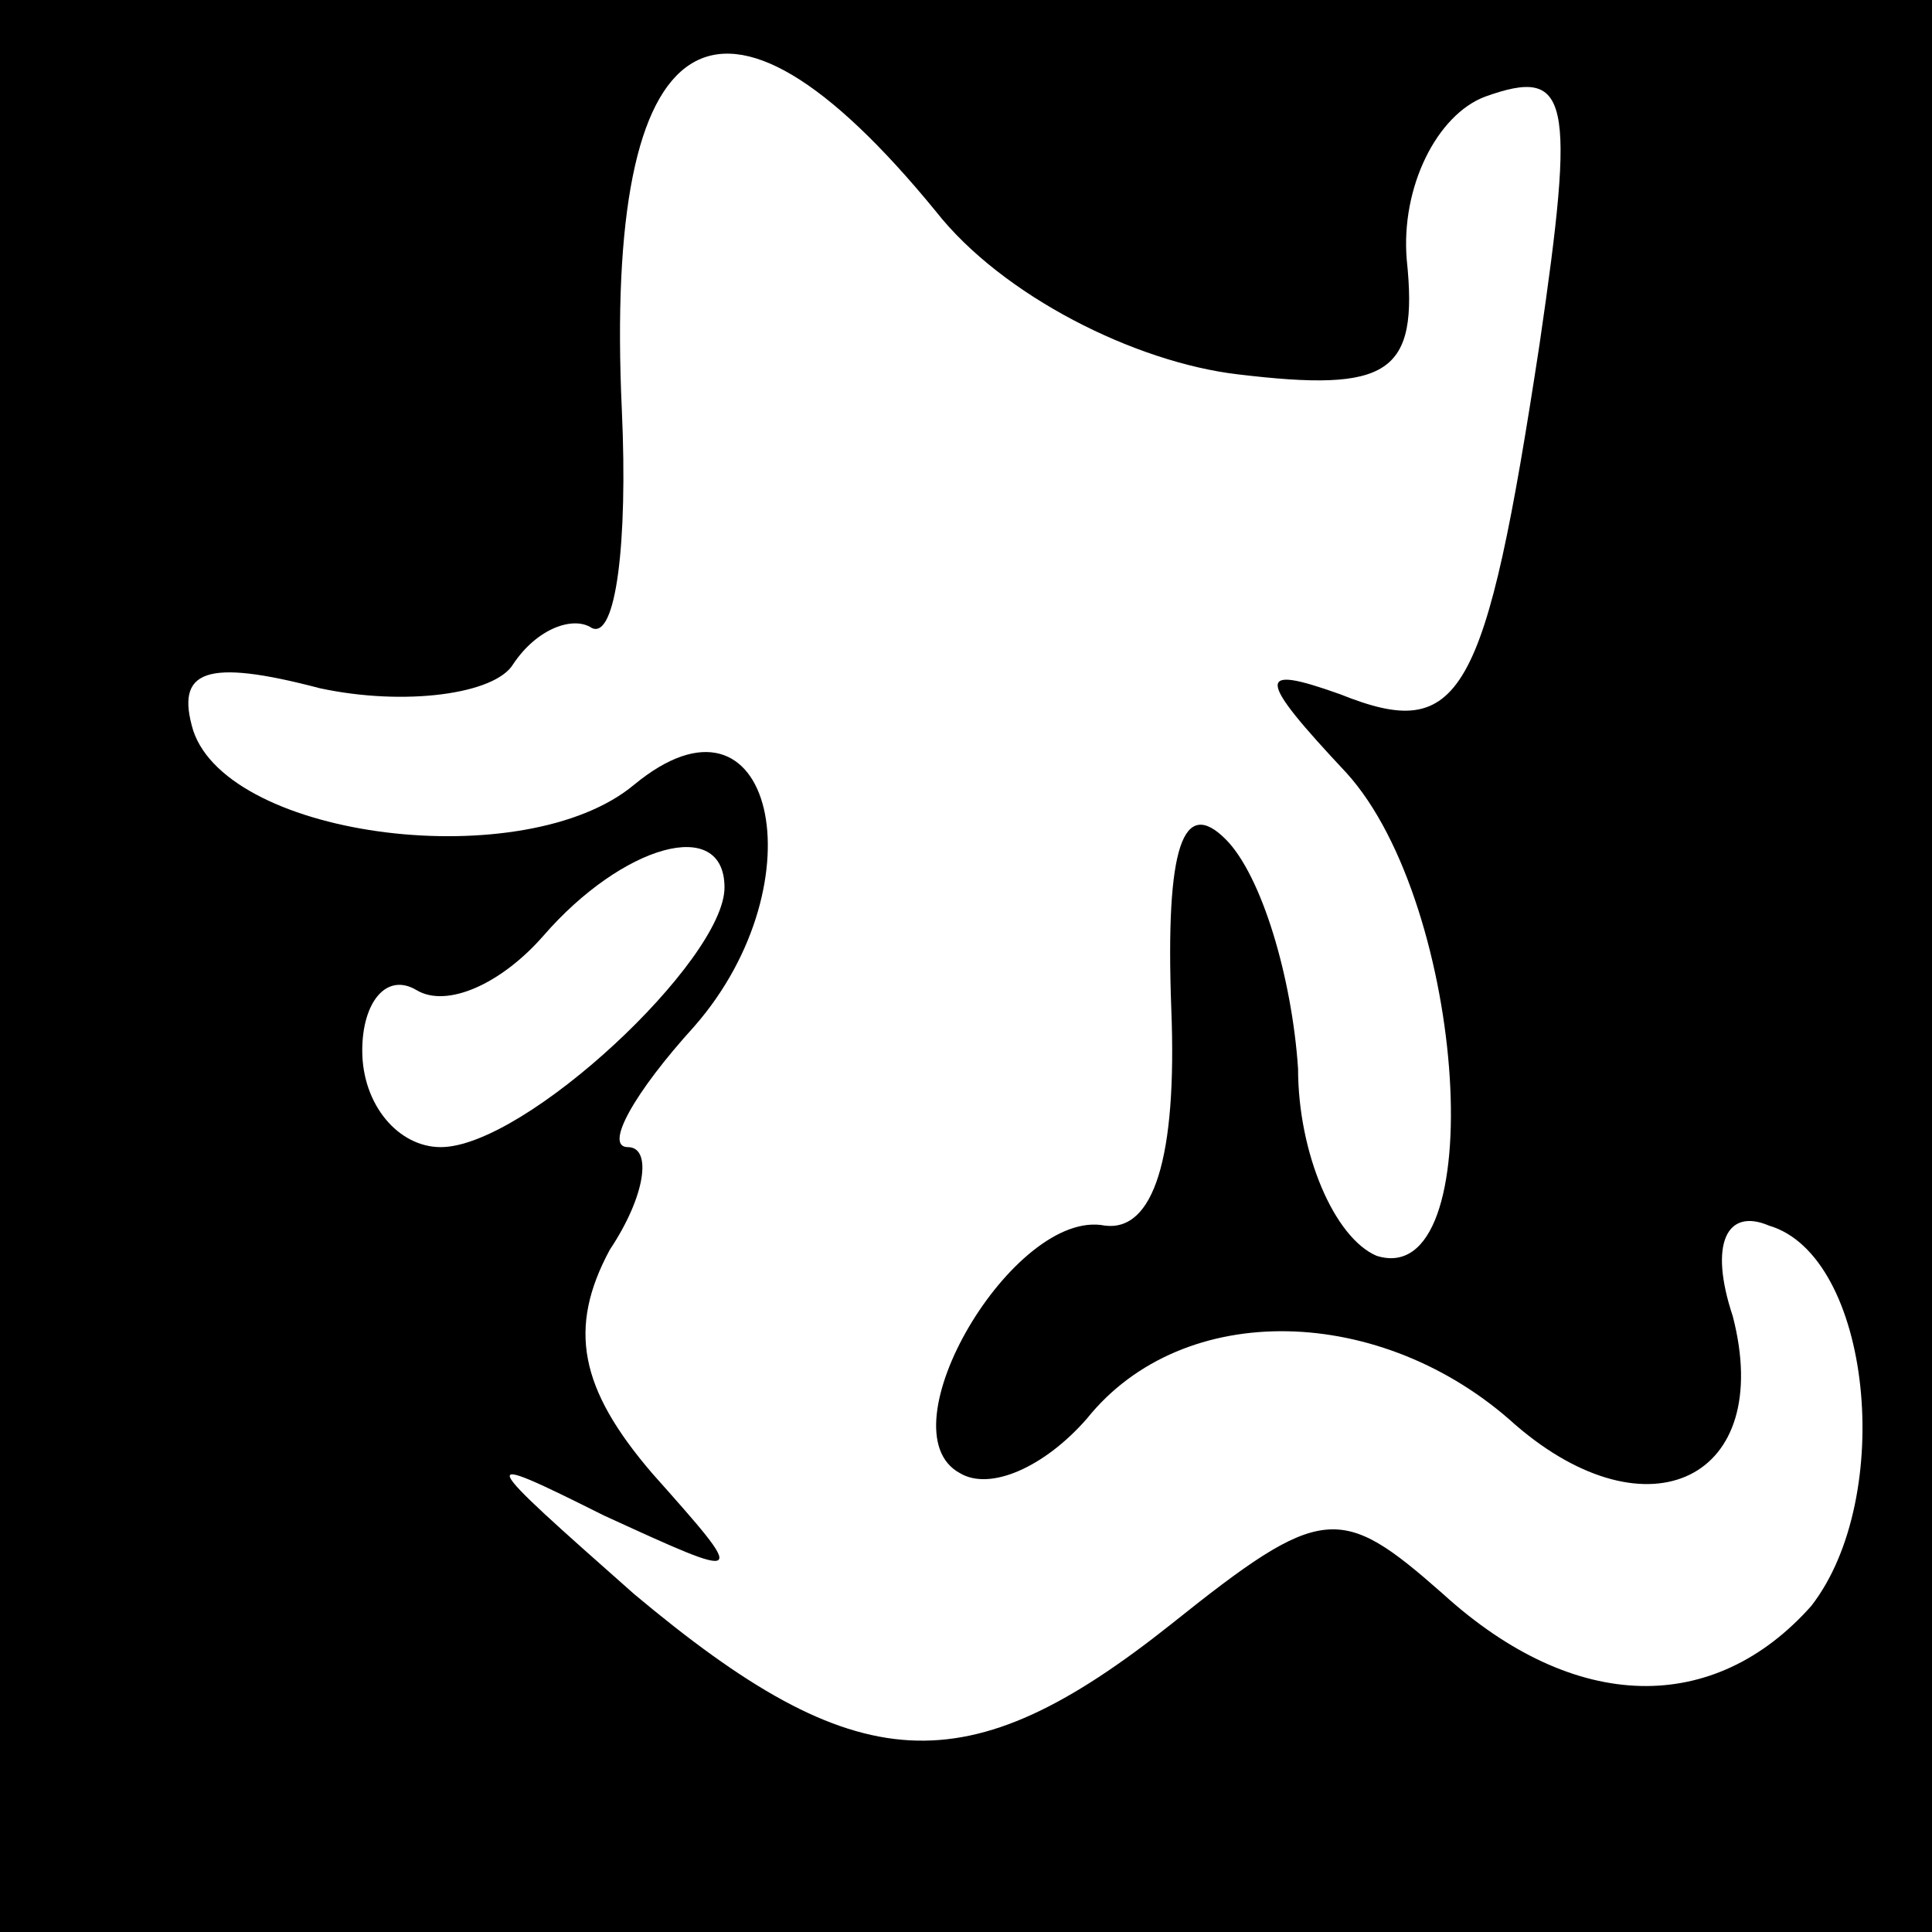 <?xml version="1.0" standalone="no"?>
<!DOCTYPE svg PUBLIC "-//W3C//DTD SVG 20010904//EN"
 "http://www.w3.org/TR/2001/REC-SVG-20010904/DTD/svg10.dtd">
<svg version="1.0" xmlns="http://www.w3.org/2000/svg"
 width="32pt" height="32pt" viewBox="0 0 32 32"
 preserveAspectRatio="xMidYMid meet">
<rect x="0" y="0" width="32" height="32" fill="#808080" stroke="none"/>
<g transform="translate(0,32) scale(0.1,-0.1)"
fill="#000000" stroke="none">
<path fill="#000000" stroke="none" d="M0 160 l0 -160 160 0 160 0 0 160 0
160 -160 0 -160 0 0 -160z"/>
<path fill="#ffffff" stroke="none" d="M155 285 c11 -14 33 -25 50 -27 25 -3
30 0 28 19 -1 12 5 24 13 27 14 5 15 0 9 -41 -9 -59 -13 -66 -33 -58 -14 5
-14 3 1 -13 20 -22 24 -86 5 -80 -7 3 -13 17 -13 31 -1 15 -6 32 -12 38 -7 7
-10 -1 -9 -28 1 -25 -3 -37 -11 -36 -15 3 -37 -34 -24 -41 5 -3 14 1 21 9 16
20 49 19 71 -1 22 -19 43 -9 36 18 -4 12 -1 18 6 15 17 -5 21 -45 7 -63 -16
-18 -39 -18 -61 2 -17 15 -20 15 -45 -5 -34 -27 -52 -26 -89 5 -26 23 -27 24
-5 13 24 -11 24 -11 8 7 -12 14 -14 24 -7 37 6 9 7 17 3 17 -4 0 1 9 11 20 21
24 13 59 -10 40 -18 -15 -67 -9 -73 9 -3 10 2 12 21 7 14 -3 29 -1 32 4 4 6
10 8 13 6 4 -2 6 14 5 36 -3 65 16 77 52 33z"/>
<path fill="#ffffff" stroke="none" d="M120 173 c0 -12 -33 -43 -47 -43 -7 0
-13 7 -13 16 0 8 4 13 9 10 5 -3 14 1 21 9 13 15 30 20 30 8z"/>
</g>
</svg>
